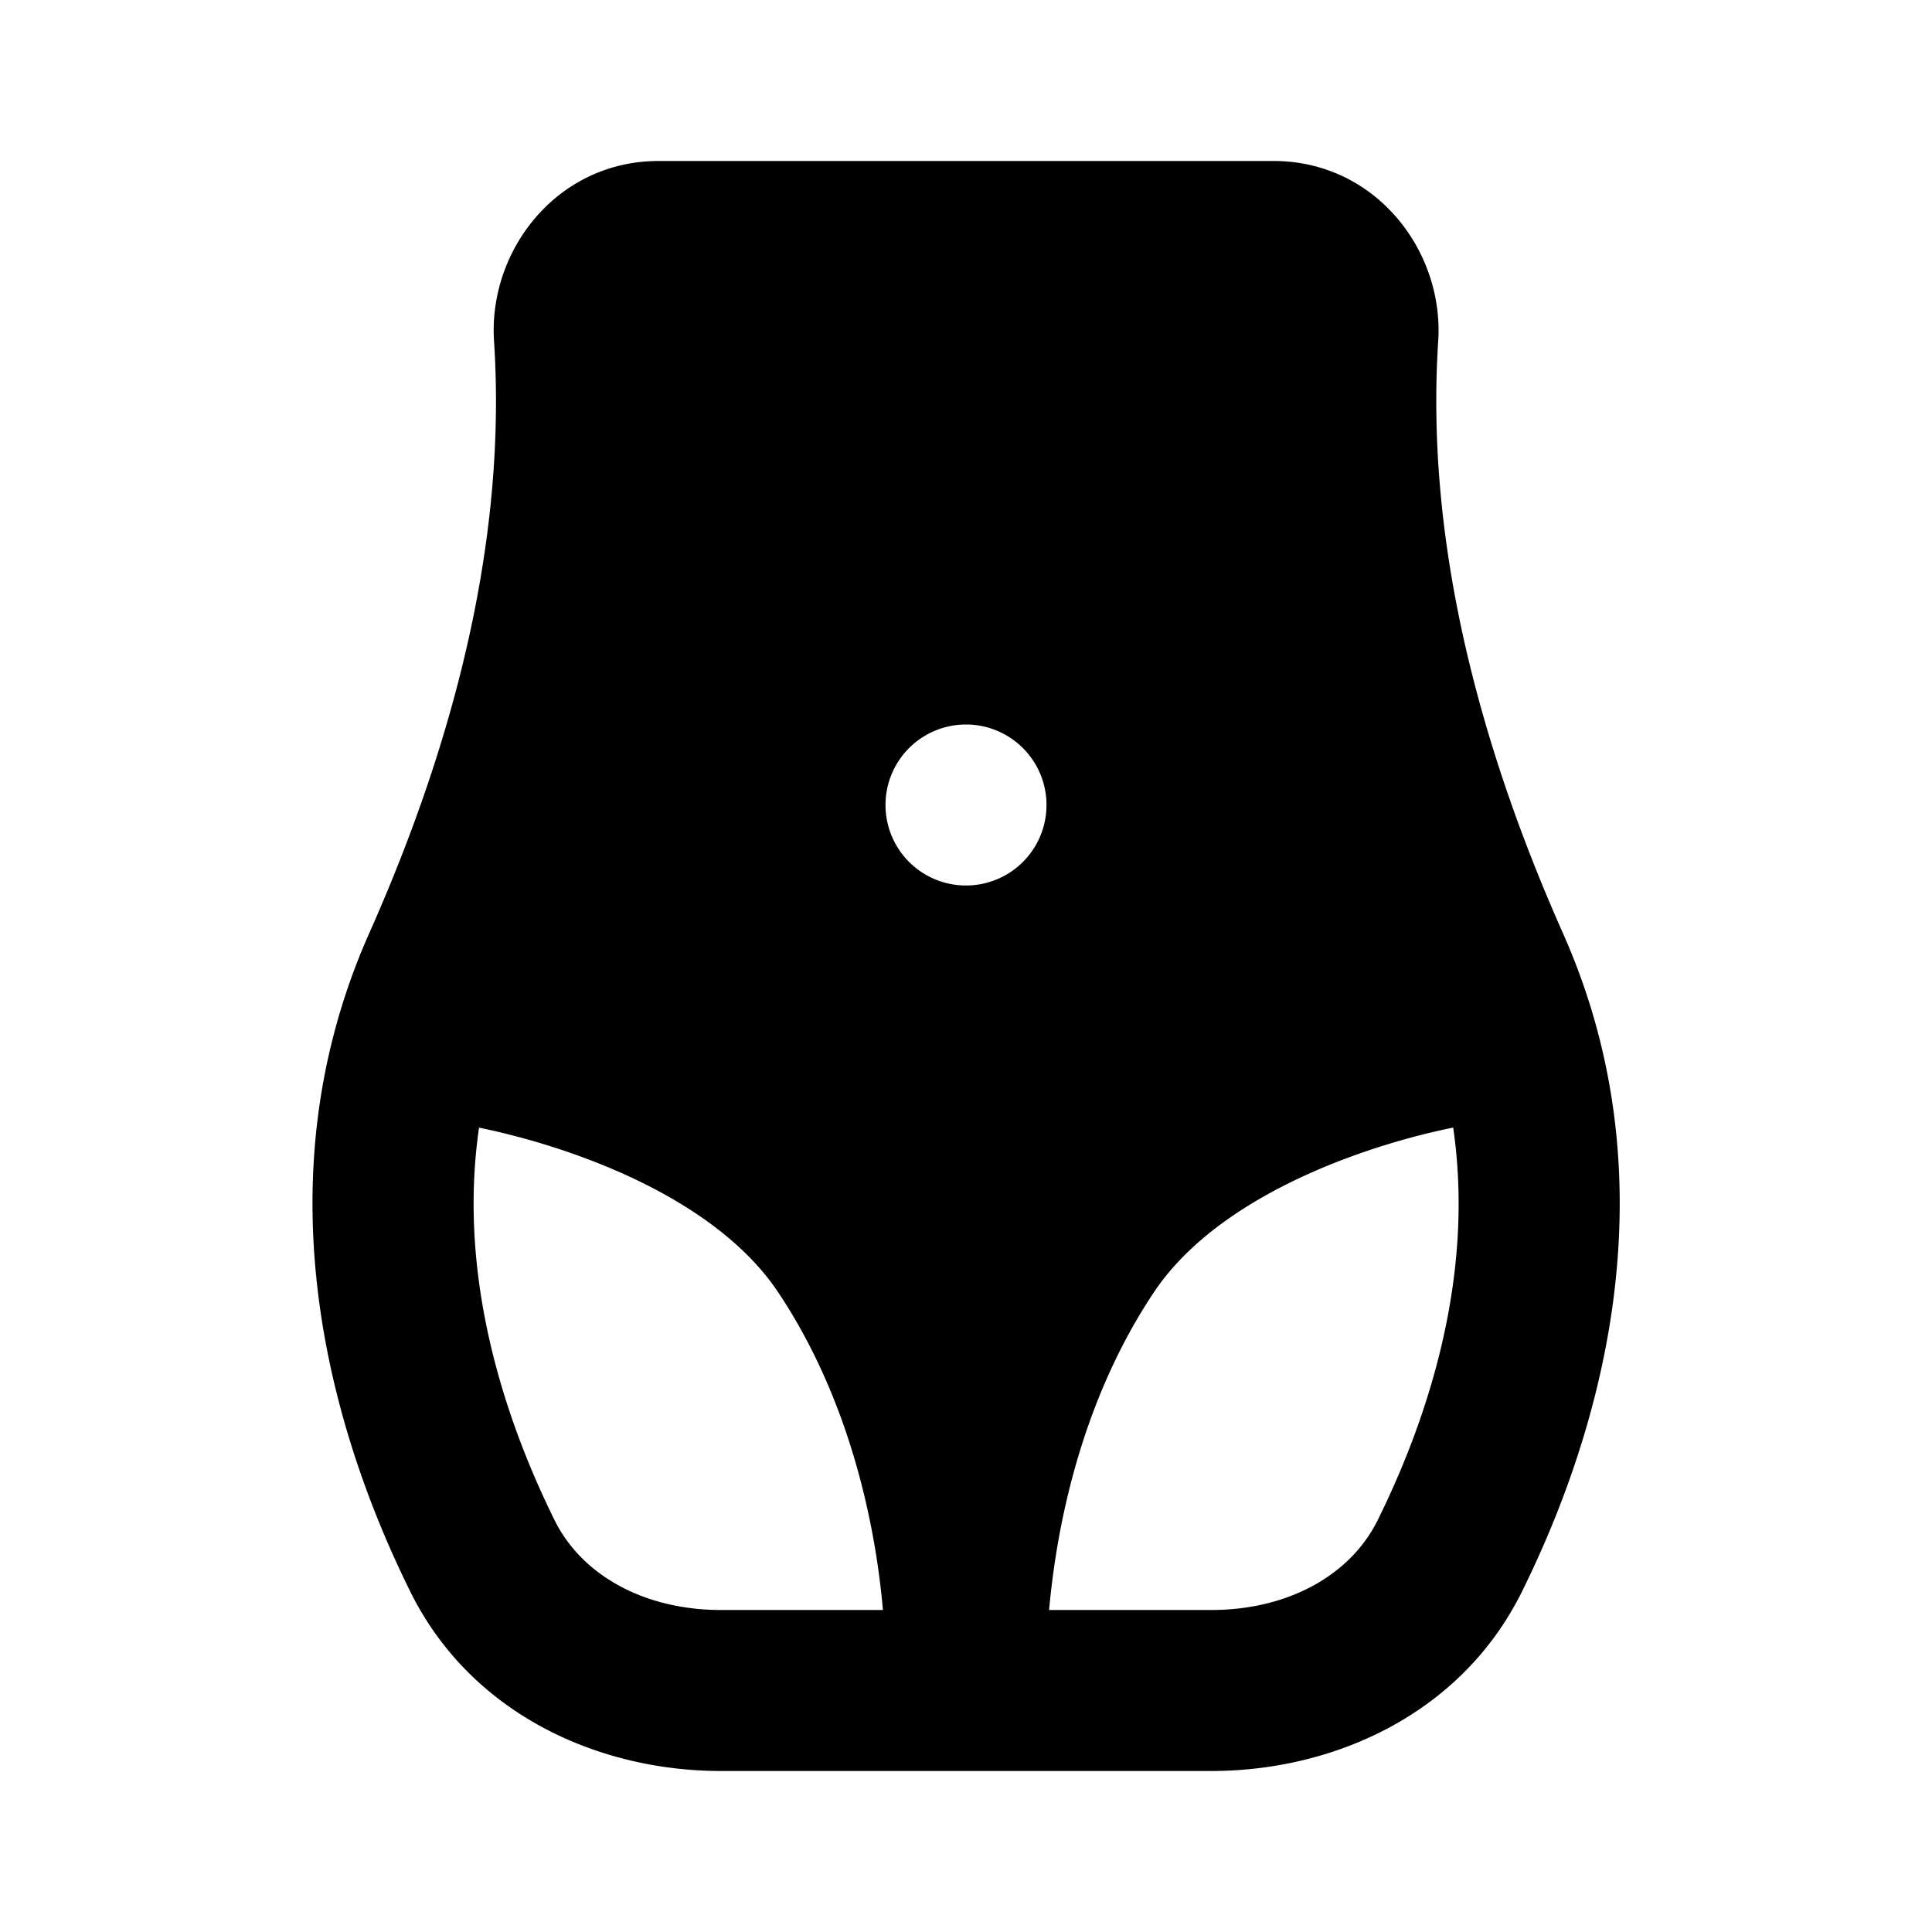 <svg xmlns="http://www.w3.org/2000/svg" width="24" height="24" viewBox="0 0 24 24" fill="none">
    <path fill="currentColor" fill-rule="evenodd" d="M6.137 4.237C6.064 3.11 6.92 2 8.181 2h7.641c1.26 0 2.117 1.11 2.044 2.237-.157 2.416.468 4.922 1.55 7.357 1.429 3.213.387 6.365-.509 8.176-.755 1.528-2.345 2.23-3.86 2.23h-6.09c-1.516 0-3.106-.702-3.861-2.23-.896-1.811-1.938-4.963-.51-8.176C5.67 9.159 6.295 6.653 6.137 4.237m.752 14.647c-.622-1.259-1.208-3.026-.938-4.876a8.943 8.943 0 0 1 1.435.424c.889.347 1.785.877 2.282 1.623.726 1.089 1.066 2.31 1.22 3.288.037.238.063.46.08.657H8.957c-.954 0-1.73-.432-2.068-1.116M15.046 20h-2.014c.018-.197.044-.419.081-.657.153-.977.493-2.199 1.22-3.288.497-.747 1.393-1.276 2.282-1.624a8.943 8.943 0 0 1 1.437-.424c.27 1.851-.315 3.618-.938 4.877C16.776 19.568 16 20 15.046 20M12 11a1 1 0 1 0 0-2 1 1 0 0 0 0 2" clip-rule="evenodd"/>
</svg>